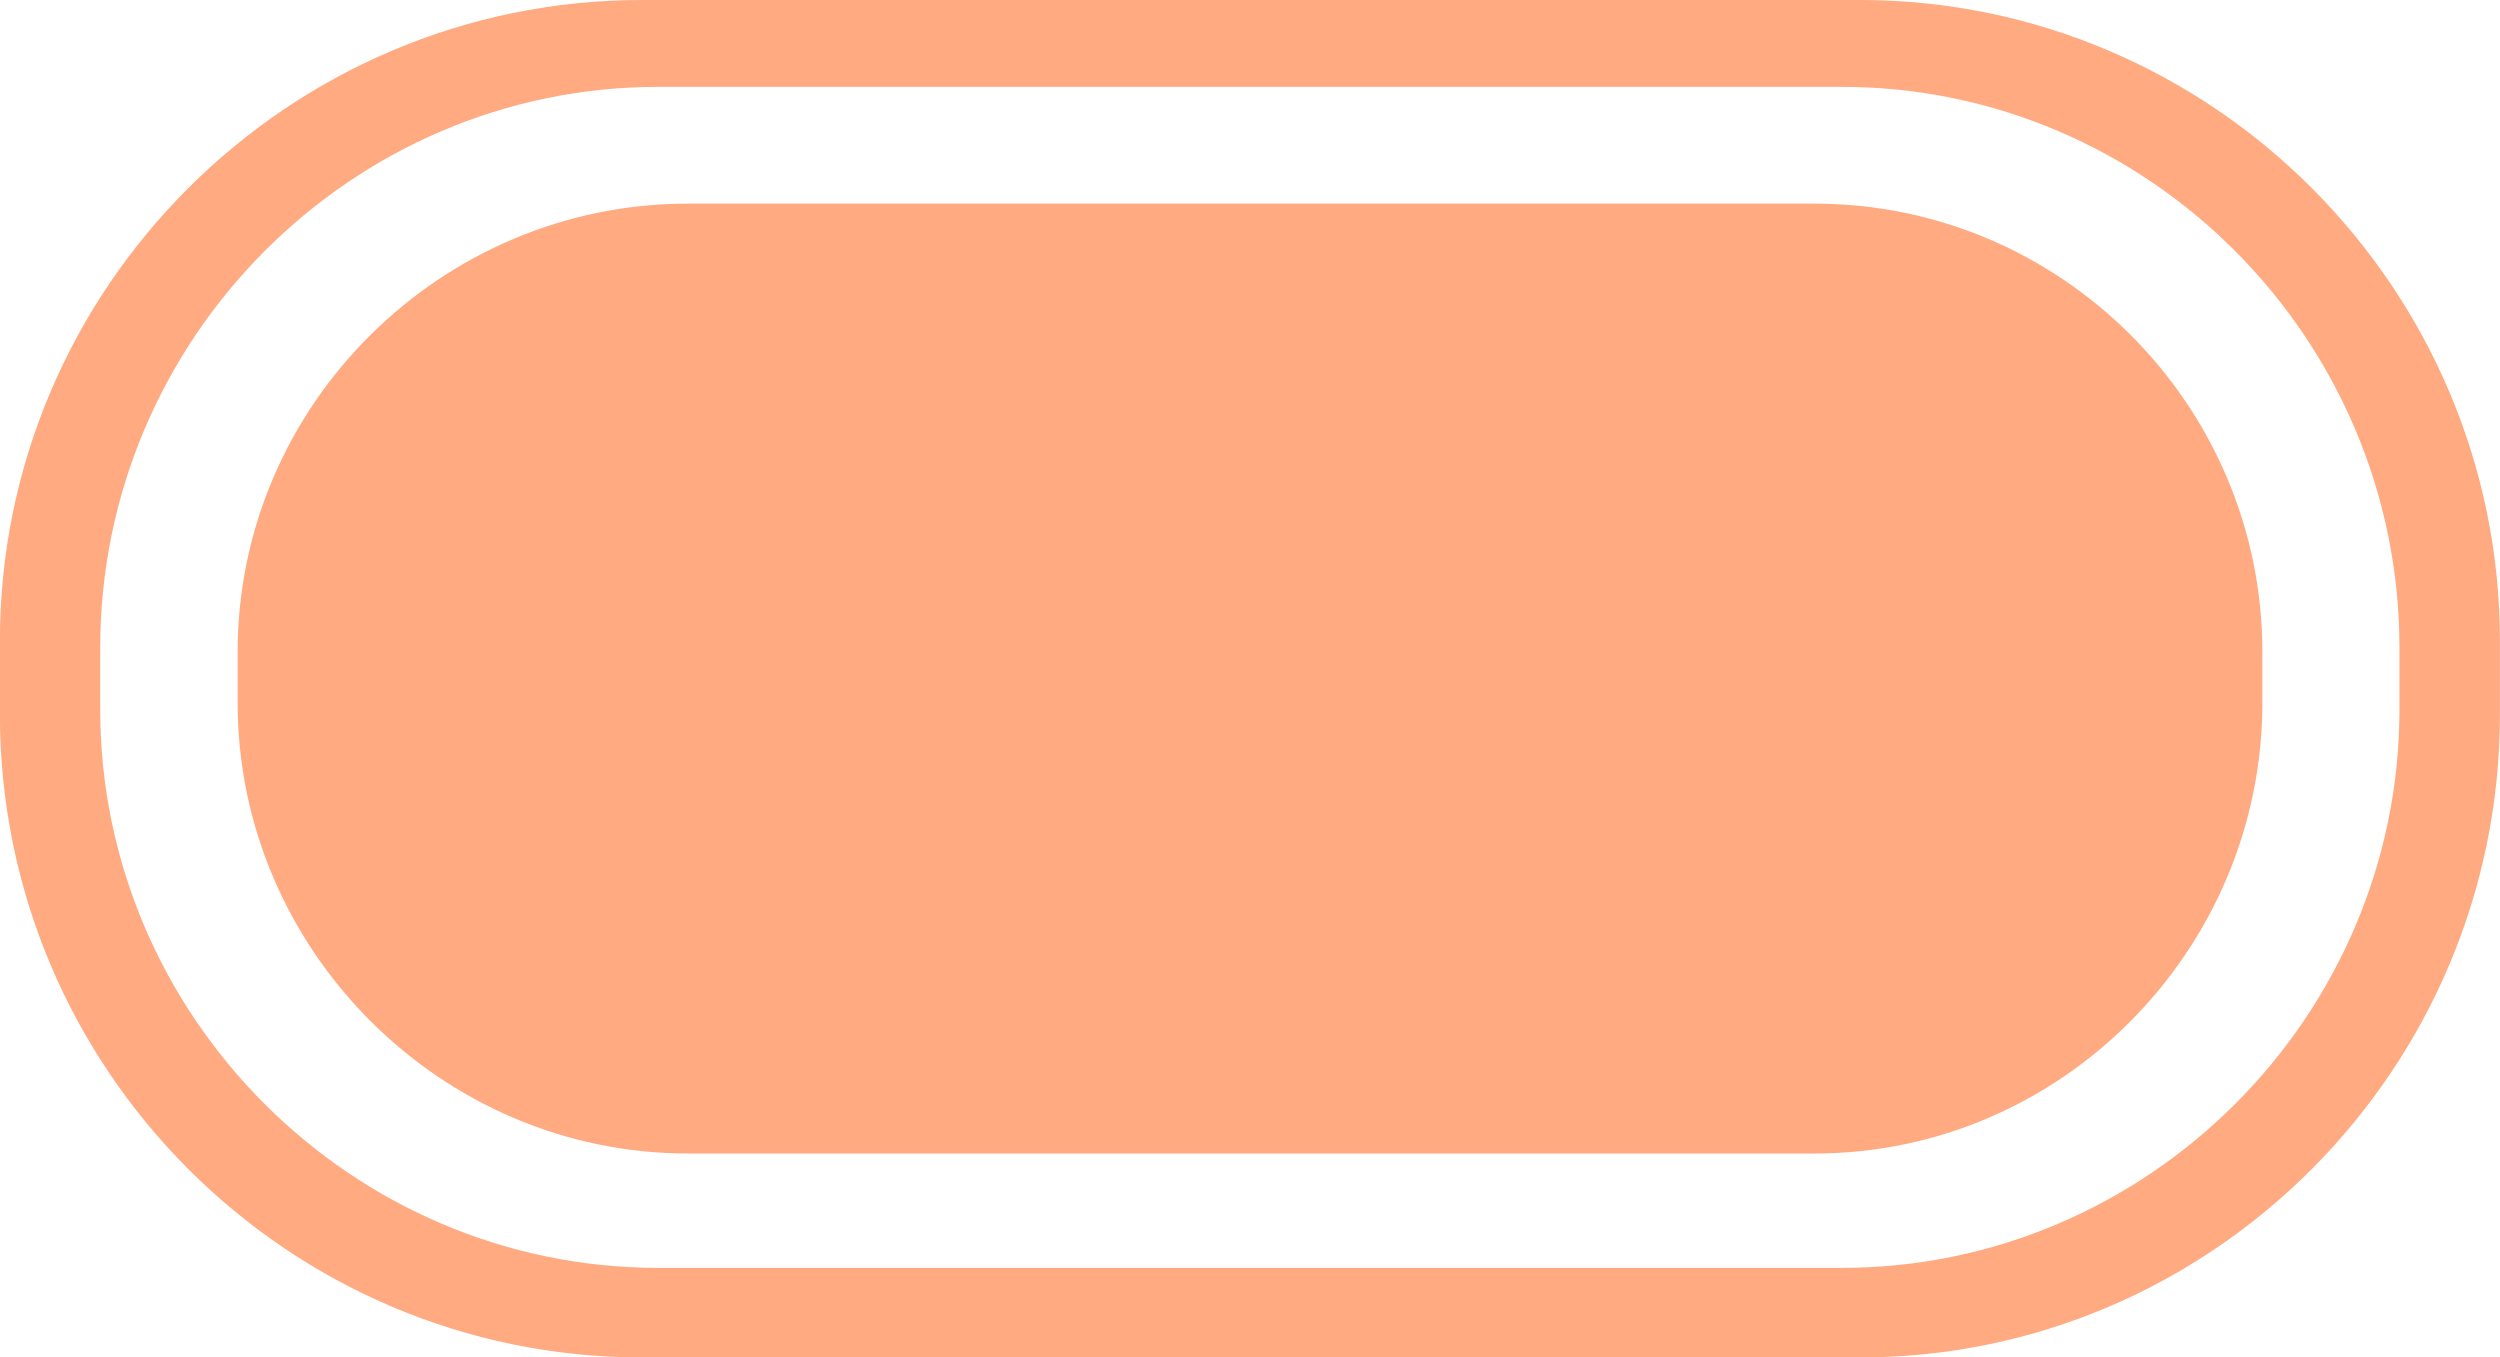 <?xml version="1.0" encoding="utf-8"?>
<!-- Generator: Adobe Illustrator 16.0.4, SVG Export Plug-In . SVG Version: 6.00 Build 0)  -->
<!DOCTYPE svg PUBLIC "-//W3C//DTD SVG 1.1//EN" "http://www.w3.org/Graphics/SVG/1.1/DTD/svg11.dtd">
<svg version="1.1" id="Слой_1" xmlns="http://www.w3.org/2000/svg" xmlns:xlink="http://www.w3.org/1999/xlink" x="0px" y="0px"
	 width="31.257px" height="16.972px" viewBox="402.906 286.917 31.257 16.972"
	 enable-background="new 402.906 286.917 31.257 16.972" xml:space="preserve">
<path fill="#FFAA80" d="M426.162,286.917h-15.229c-4.428,0-8.029,3.605-8.028,8.015v0.916c0,4.436,3.6,8.041,8.028,8.041h15.229
	c4.4,0,8-3.606,8-8.041v-0.916C434.162,290.522,430.563,286.917,426.162,286.917z M432.906,295.787c0,3.834-3.144,6.982-6.972,6.982
	h-14.8c-3.829,0-6.975-3.147-6.975-6.982v-0.771c0-3.864,3.145-7.013,6.975-7.013h14.8c3.828,0,6.972,3.147,6.972,7.013V295.787z"/>
<path fill="#FFAA80" d="M411.506,289.463h14.086c3.086,0,5.6,2.521,5.6,5.608v0.631c0,3.09-2.514,5.637-5.6,5.637h-14.086
	c-3.086,0-5.629-2.547-5.629-5.637v-0.631C405.877,291.982,408.42,289.463,411.506,289.463L411.506,289.463z"/>
</svg>
